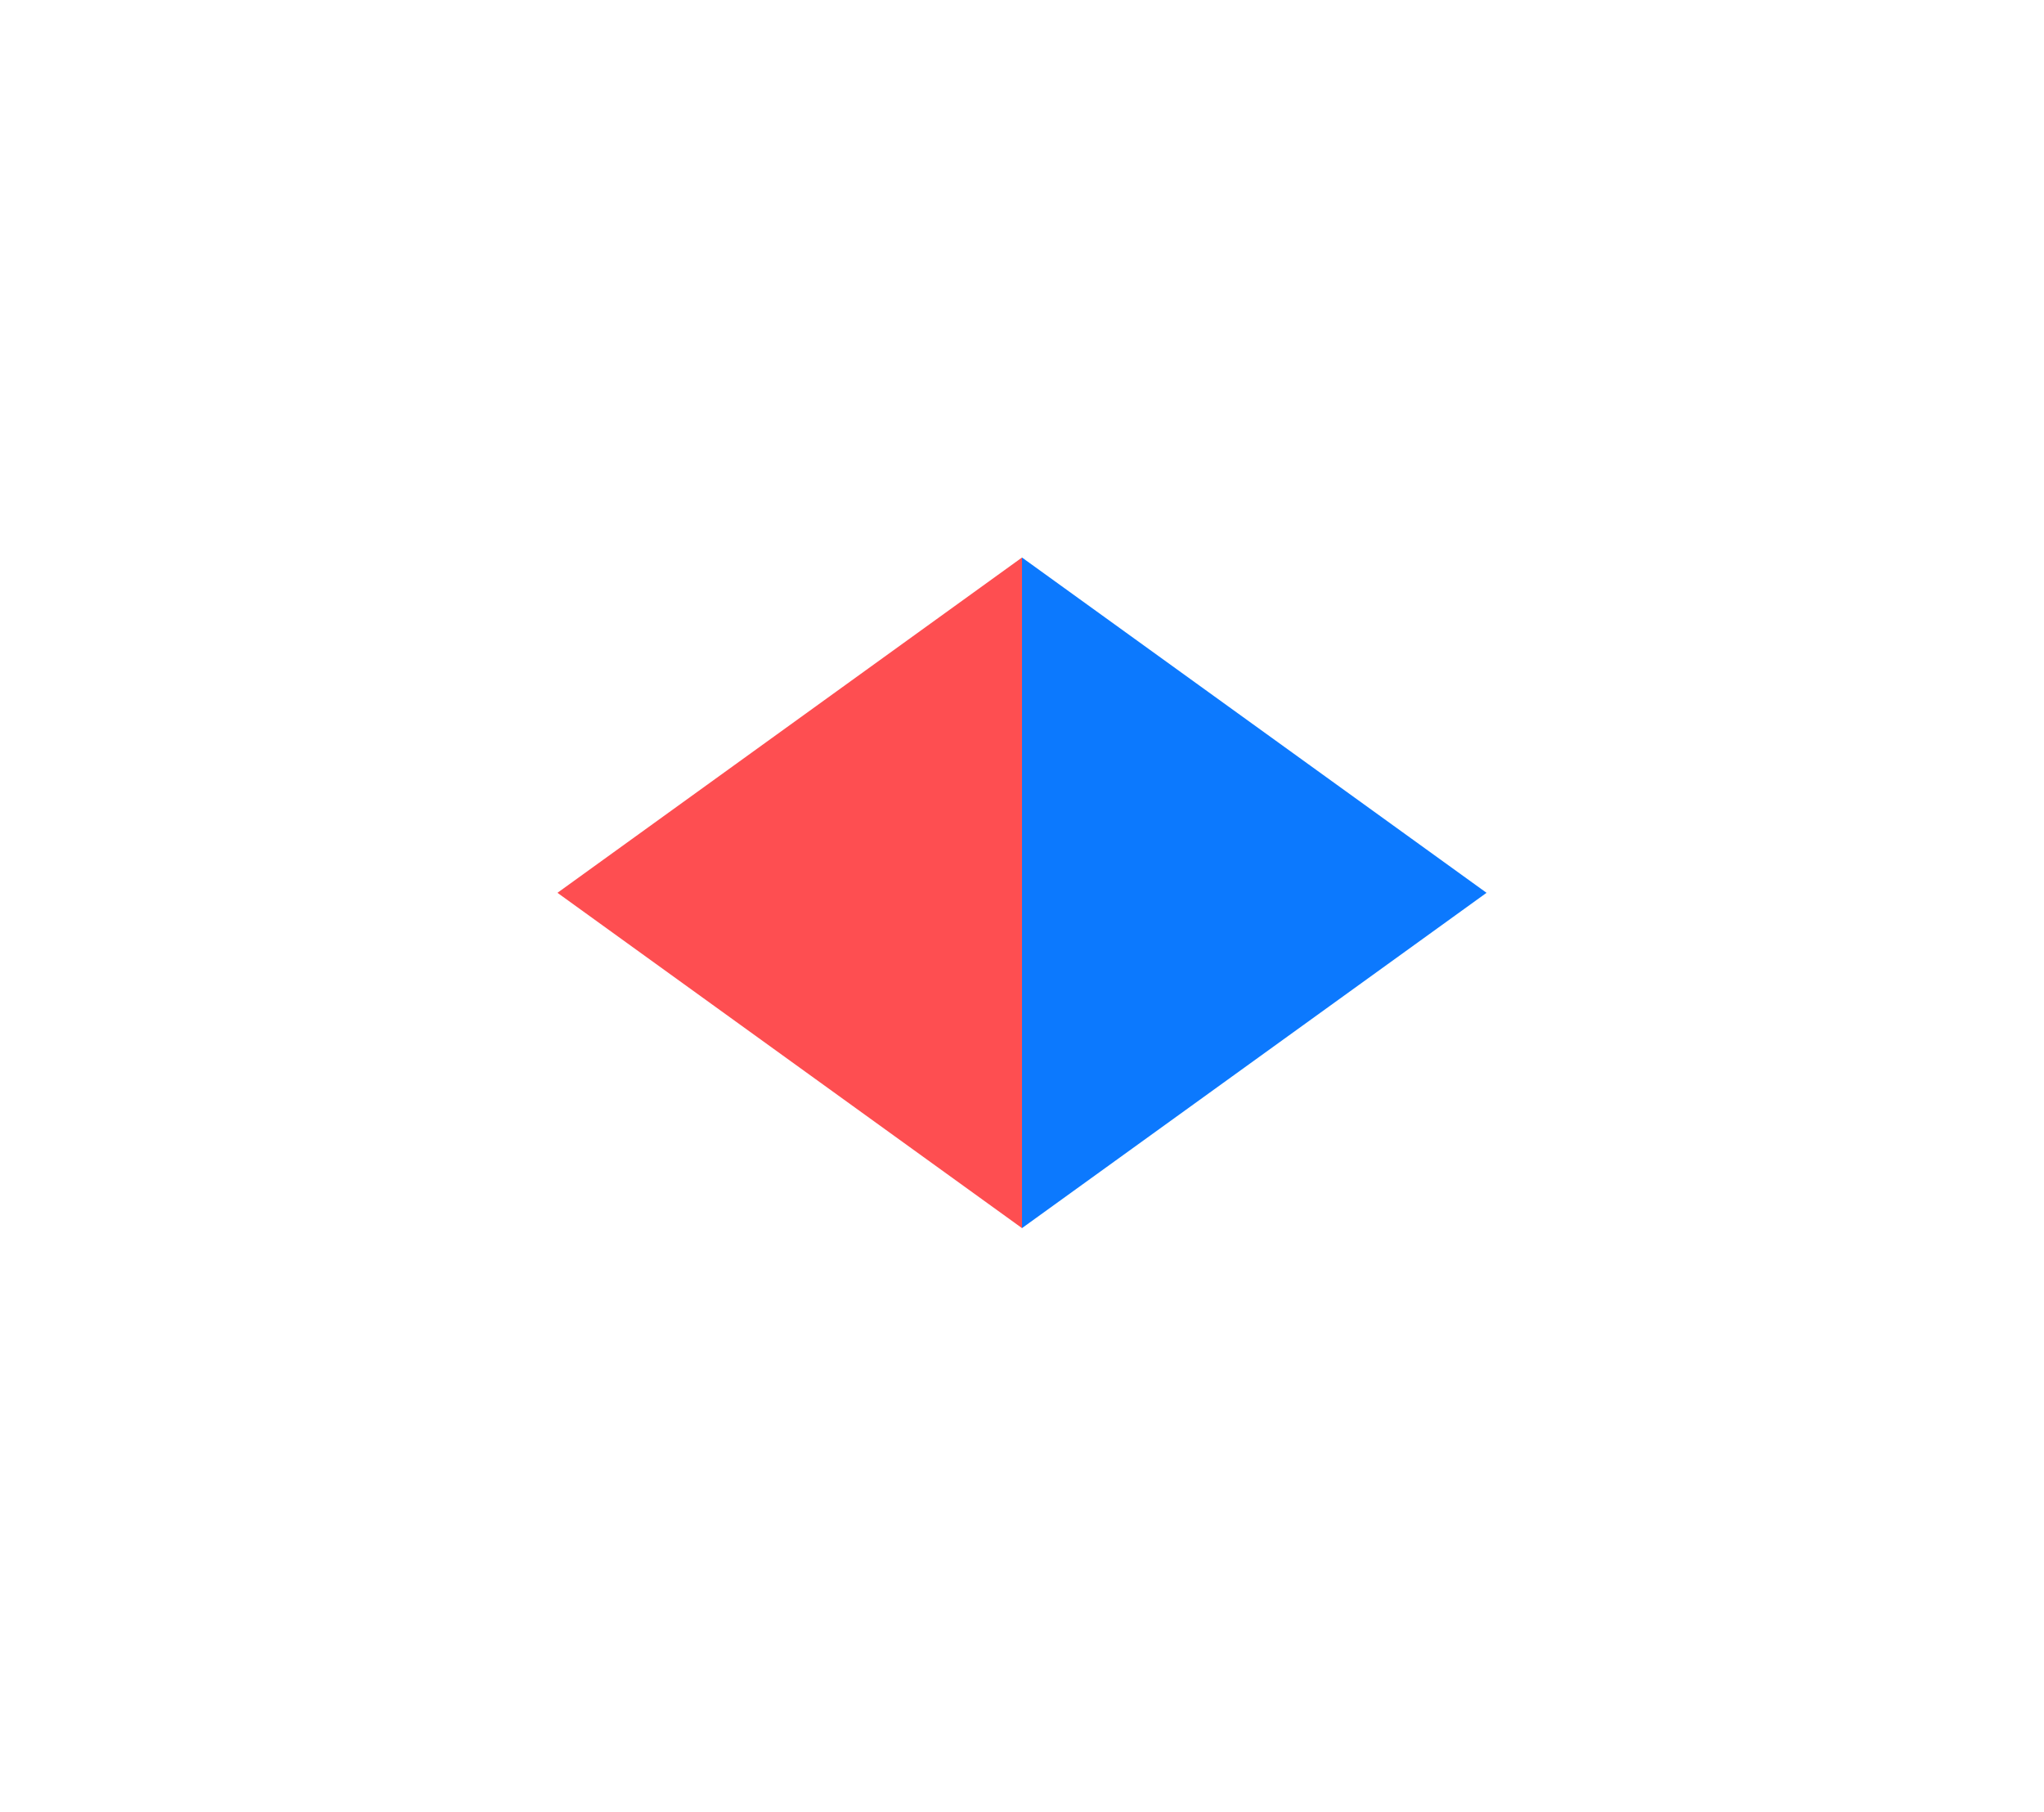 <svg width="44" height="39" viewBox="0 0 44 39" fill="none" xmlns="http://www.w3.org/2000/svg">
<g filter="url(#filter0_d_64_1631)">
<path d="M12 17.217L22 10L22 24.434L12 17.217Z" fill="#FE4E51"/>
<path d="M32 17.217L22 24.434L22 10L32 17.217Z" fill="#0C79FE"/>
</g>
<defs>
<filter id="filter0_d_64_1631" x="0" y="-4" width="44" height="46.434" filterUnits="userSpaceOnUse" color-interpolation-filters="sRGB">
<feFlood flood-opacity="0" result="BackgroundImageFix"/>
<feColorMatrix in="SourceAlpha" type="matrix" values="0 0 0 0 0 0 0 0 0 0 0 0 0 0 0 0 0 0 127 0" result="hardAlpha"/>
<feOffset dy="2"/>
<feGaussianBlur stdDeviation="6"/>
<feComposite in2="hardAlpha" operator="out"/>
<feColorMatrix type="matrix" values="0 0 0 0 0 0 0 0 0 0 0 0 0 0 0 0 0 0 0.35 0"/>
<feBlend mode="normal" in2="BackgroundImageFix" result="effect1_dropShadow_64_1631"/>
<feBlend mode="normal" in="SourceGraphic" in2="effect1_dropShadow_64_1631" result="shape"/>
</filter>
</defs>
</svg>
